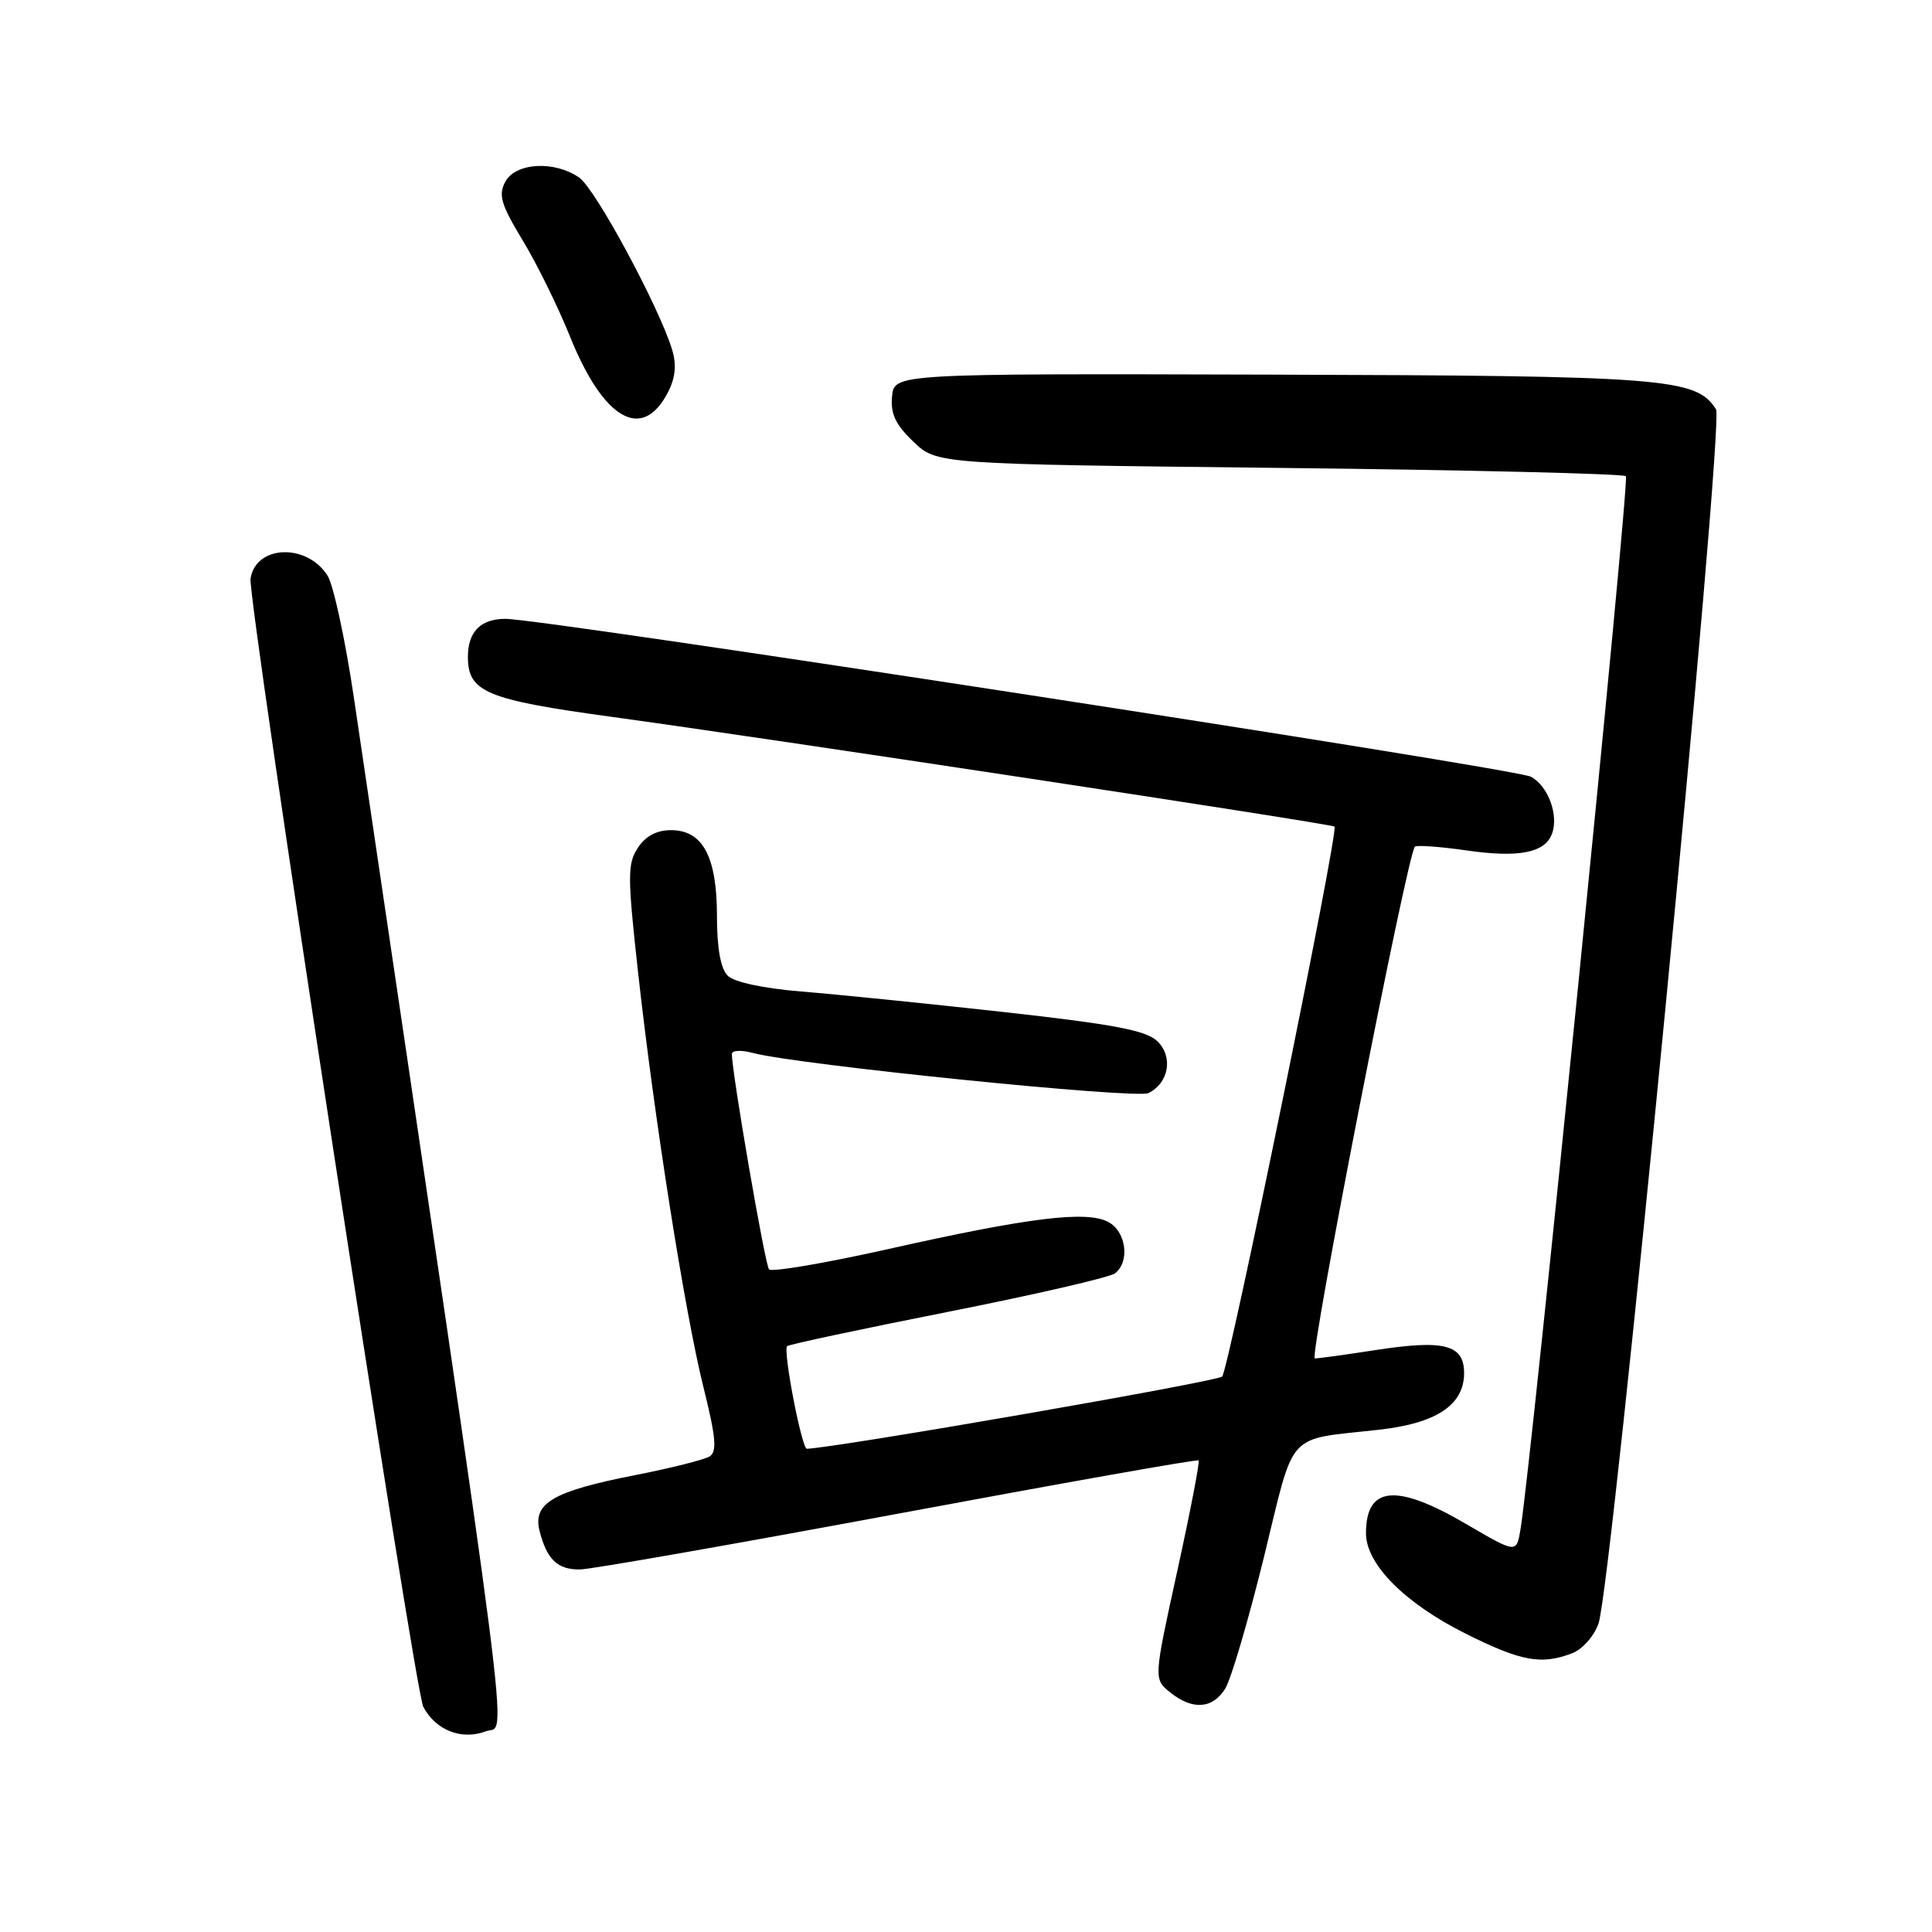 <?xml version="1.0" encoding="UTF-8" standalone="no"?>
<!DOCTYPE svg PUBLIC "-//W3C//DTD SVG 1.1//EN" "http://www.w3.org/Graphics/SVG/1.1/DTD/svg11.dtd" >
<svg xmlns="http://www.w3.org/2000/svg" xmlns:xlink="http://www.w3.org/1999/xlink" version="1.1" viewBox="0 0 256 256">
 <g >
 <path fill="currentColor"
d=" M 64.42 229.39 C 67.18 228.33 68.42 238.00 46.90 92.50 C 45.76 84.80 44.18 77.49 43.40 76.27 C 40.64 71.94 33.87 72.21 33.20 76.68 C 32.79 79.40 54.94 224.01 56.09 226.17 C 57.77 229.30 61.20 230.63 64.42 229.39 Z  M 162.35 223.75 C 163.12 222.51 165.42 214.69 167.47 206.36 C 171.66 189.27 170.21 190.86 182.78 189.44 C 190.35 188.59 194.00 186.15 194.00 181.95 C 194.00 178.15 191.38 177.48 182.14 178.91 C 178.28 179.51 174.71 180.00 174.22 180.00 C 173.41 180.00 186.47 113.20 187.48 112.19 C 187.71 111.96 190.80 112.18 194.35 112.69 C 201.20 113.68 204.68 113.01 205.63 110.52 C 206.58 108.06 205.15 104.15 202.85 102.92 C 200.78 101.81 72.09 82.00 66.97 82.00 C 63.68 82.00 62.00 83.71 62.00 87.05 C 62.00 91.70 64.43 92.71 81.00 94.98 C 101.93 97.84 176.42 109.15 176.83 109.53 C 177.42 110.06 162.83 181.46 161.94 182.40 C 161.32 183.06 111.30 191.76 106.92 191.97 C 106.24 192.01 103.72 178.94 104.30 178.37 C 104.52 178.15 114.10 176.11 125.60 173.83 C 137.09 171.55 147.06 169.26 147.75 168.72 C 149.75 167.17 149.23 163.19 146.86 161.92 C 143.98 160.38 136.34 161.32 117.64 165.52 C 109.32 167.38 102.23 168.59 101.90 168.20 C 101.36 167.58 96.93 141.86 96.98 139.64 C 96.99 139.17 98.24 139.11 99.75 139.52 C 105.64 141.09 150.56 145.65 152.18 144.84 C 154.89 143.49 155.48 140.02 153.35 137.96 C 151.89 136.54 147.58 135.72 133.00 134.10 C 122.83 132.97 110.75 131.75 106.17 131.38 C 101.11 130.96 97.28 130.14 96.42 129.28 C 95.49 128.34 95.00 125.65 95.00 121.39 C 95.00 113.51 93.12 110.00 88.91 110.00 C 87.01 110.00 85.53 110.79 84.52 112.34 C 83.14 114.43 83.14 116.09 84.52 128.59 C 86.64 147.86 90.73 173.88 93.22 183.85 C 94.87 190.48 95.03 192.36 94.02 192.99 C 93.32 193.42 88.86 194.54 84.12 195.47 C 73.30 197.59 70.58 199.17 71.49 202.83 C 72.45 206.64 73.88 208.01 76.87 207.96 C 78.32 207.94 97.28 204.61 119.00 200.57 C 140.72 196.52 158.64 193.34 158.82 193.51 C 159.00 193.67 157.73 200.26 156.00 208.14 C 152.86 222.47 152.86 222.47 155.04 224.24 C 158.00 226.63 160.67 226.45 162.35 223.75 Z  M 208.31 219.07 C 209.67 218.55 211.22 216.81 211.81 215.13 C 213.61 209.94 228.51 56.04 227.38 54.24 C 224.77 50.10 220.80 49.79 168.50 49.64 C 118.50 49.50 118.50 49.50 118.20 52.52 C 117.98 54.82 118.65 56.25 121.02 58.52 C 124.13 61.50 124.13 61.50 169.48 62.00 C 194.43 62.27 215.11 62.77 215.44 63.10 C 215.96 63.63 202.90 194.14 201.47 202.67 C 200.94 205.84 200.94 205.84 194.24 201.92 C 185.00 196.52 181.00 196.89 181.00 203.17 C 181.00 207.26 186.13 212.43 194.21 216.47 C 201.56 220.14 204.21 220.63 208.31 219.07 Z  M 88.50 51.99 C 89.49 50.08 89.67 48.36 89.07 46.37 C 87.37 40.73 78.92 25.06 76.76 23.54 C 73.49 21.25 68.32 21.54 66.95 24.09 C 66.01 25.84 66.39 27.11 69.25 31.84 C 71.14 34.95 73.94 40.65 75.49 44.50 C 79.96 55.63 85.10 58.58 88.50 51.99 Z "/>
</g>
</svg>